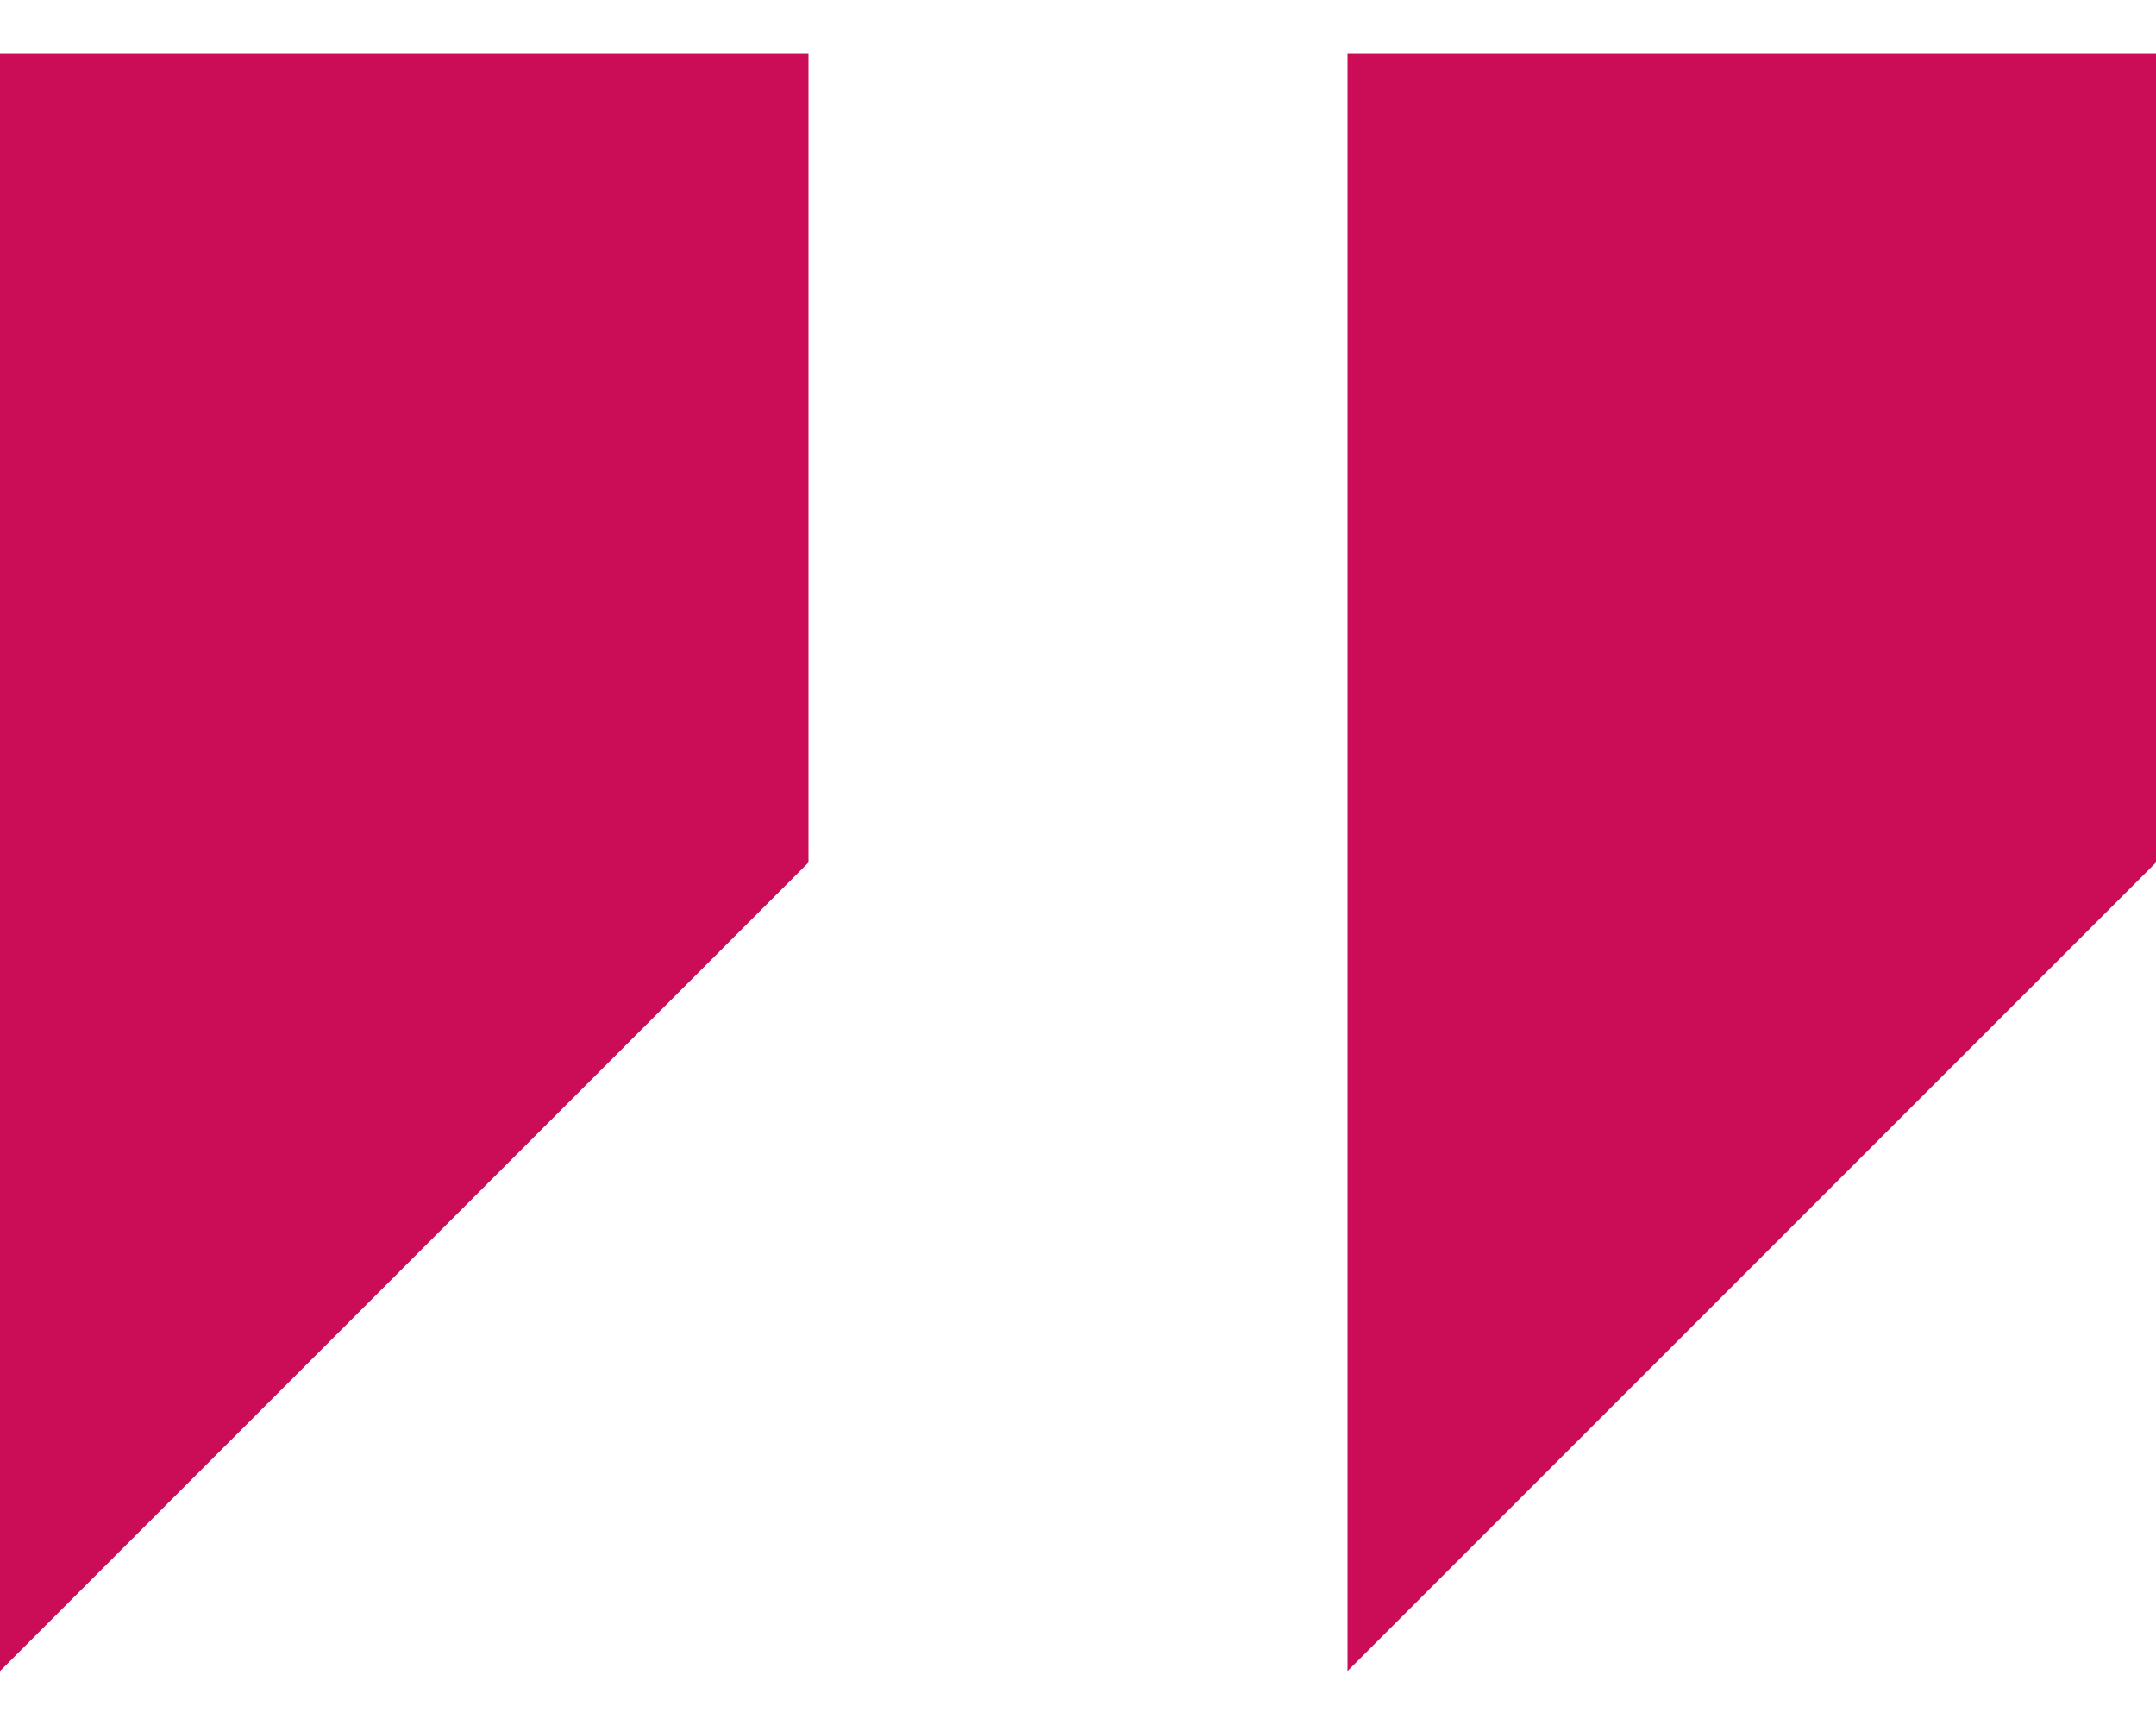<svg width="20" height="16" viewBox="0 0 20 16" fill="none" xmlns="http://www.w3.org/2000/svg">
<path d="M0 0.5V15.5L7.5 8V0.5H0Z" fill="#CB0D58"/>
<path d="M12.5 0.5V15.5L20 8V0.5H12.5Z" fill="#CB0D58"/>
</svg>
